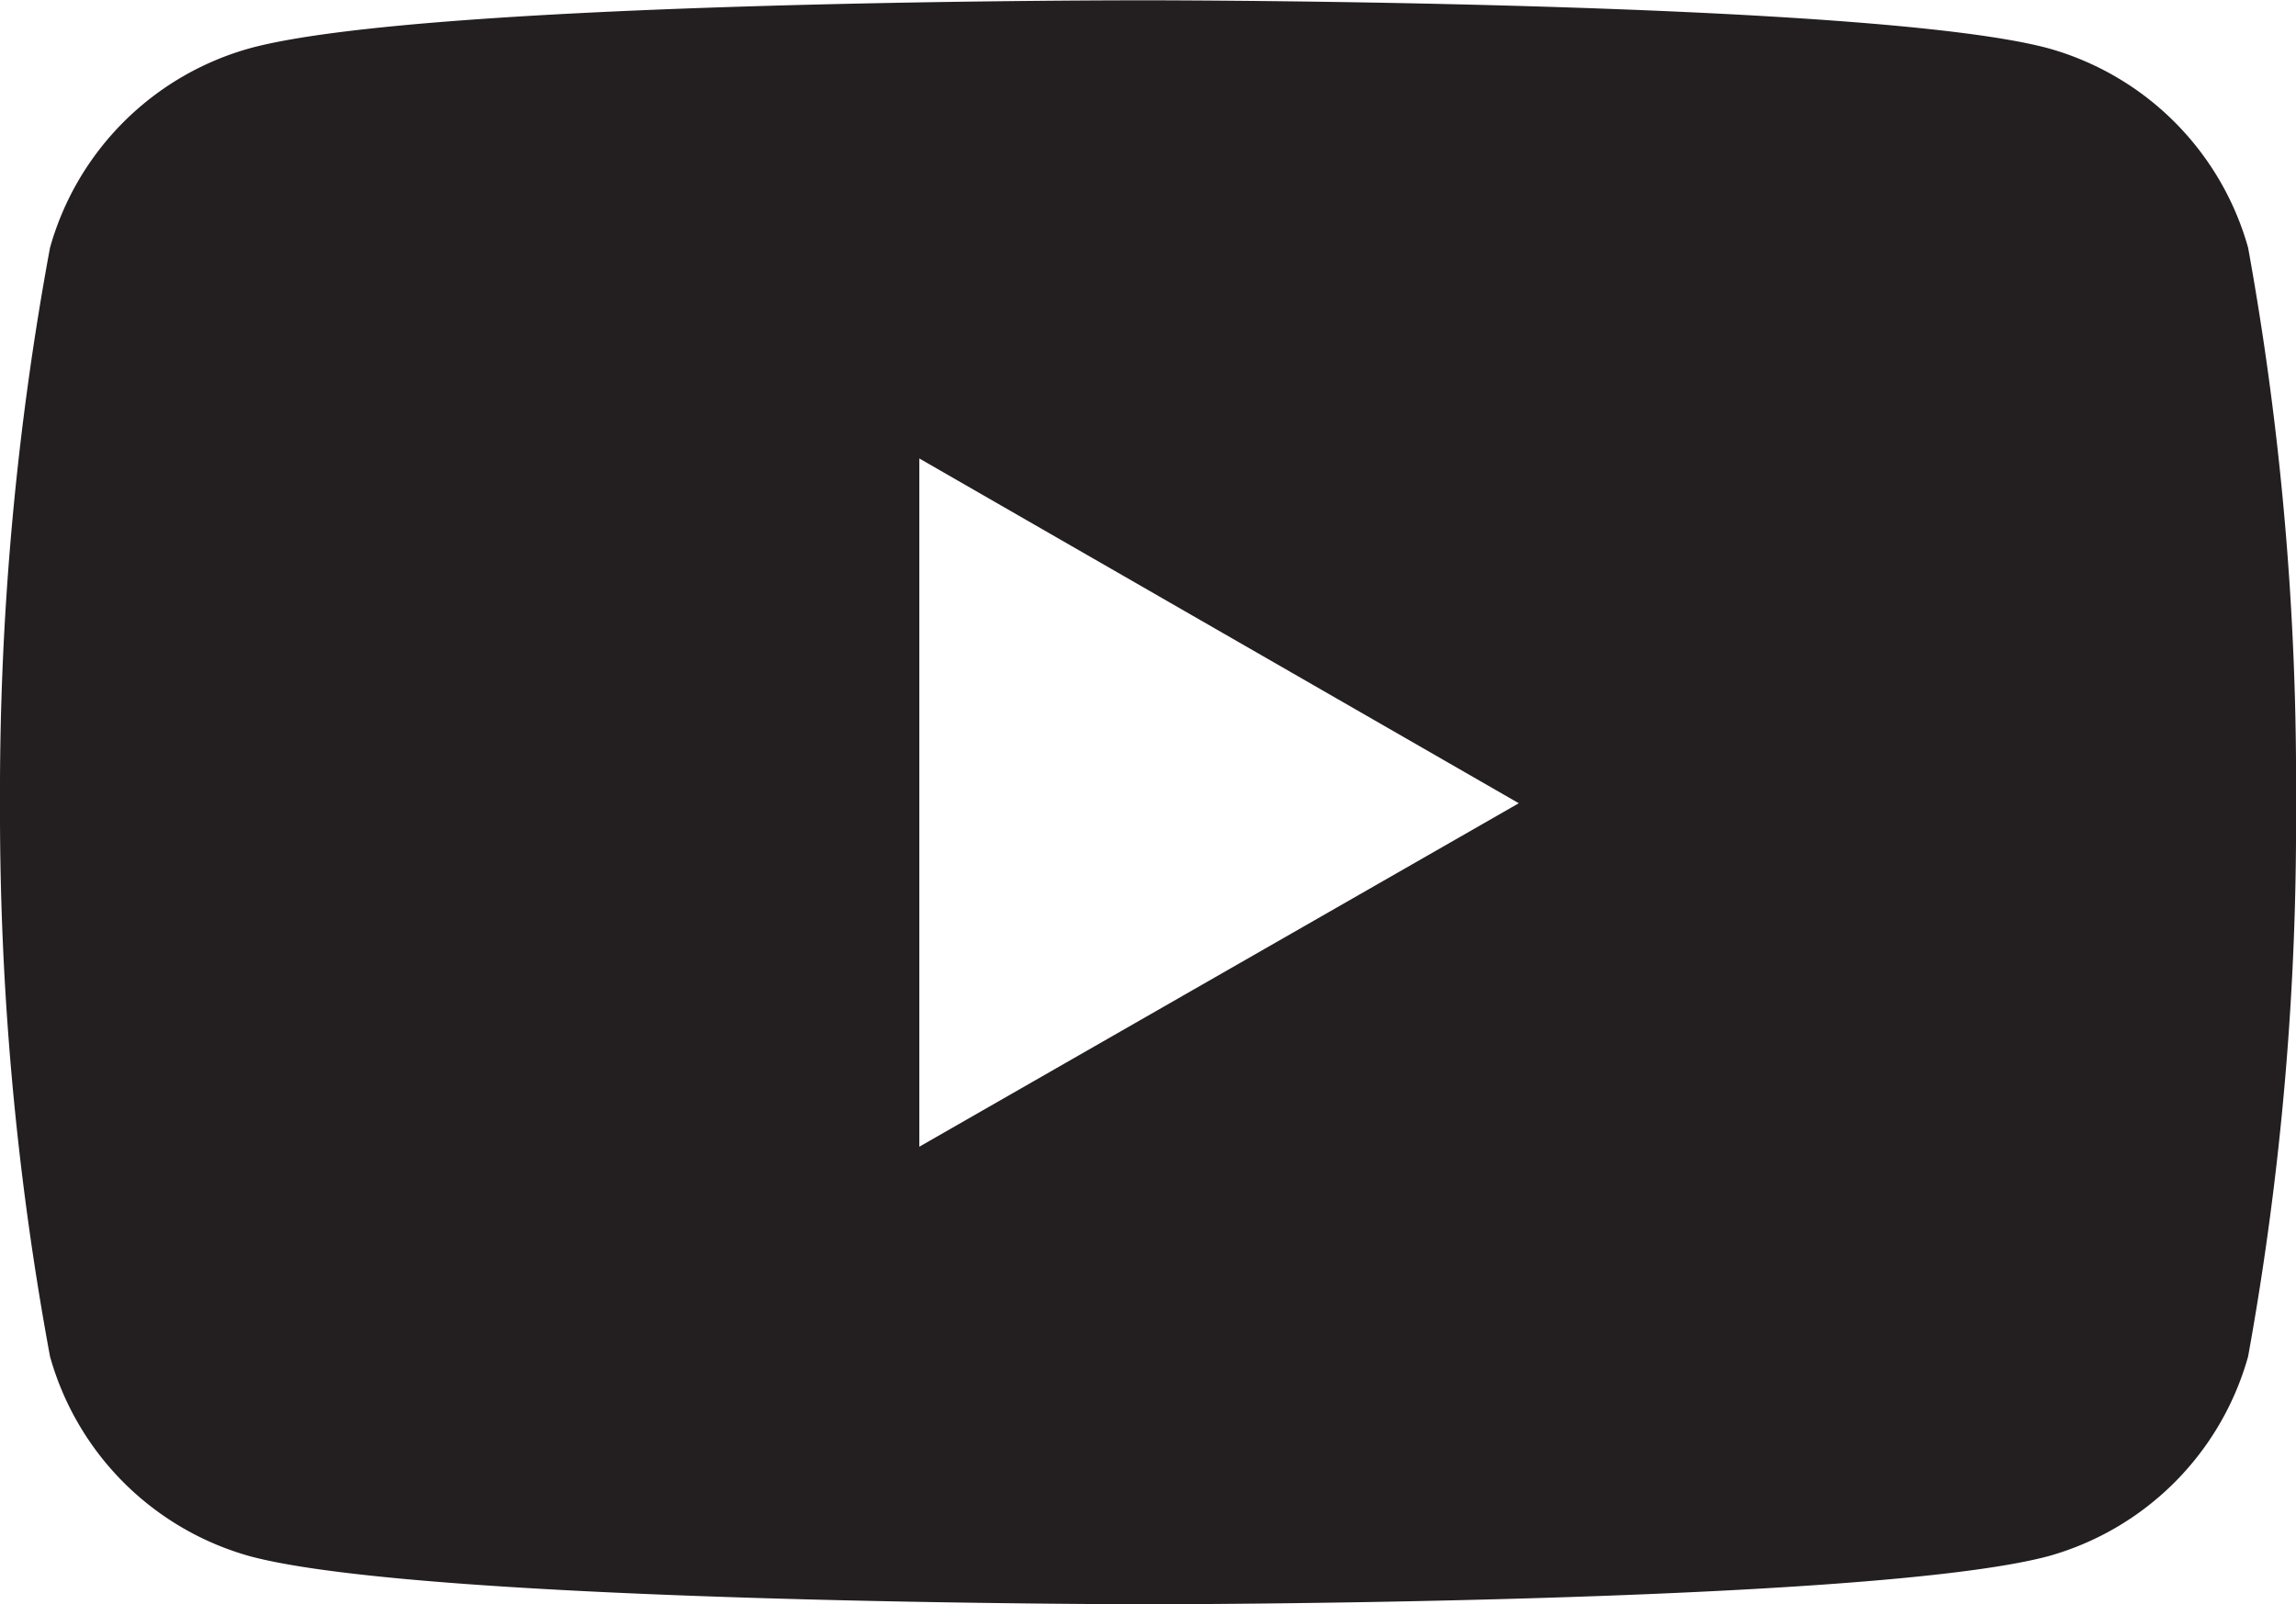 <svg xmlns="http://www.w3.org/2000/svg" width="22.635" height="15.819" viewBox="0 0 22.635 15.819">
  <path id="Icon_simple-youtube" data-name="Icon simple-youtube" d="M22.17,7.867A2.837,2.837,0,0,0,20.2,5.9c-1.764-.473-8.865-.473-8.865-.473S4.252,5.415,2.47,5.9A2.837,2.837,0,0,0,.5,7.867a29.481,29.481,0,0,0-.493,5.477A29.481,29.481,0,0,0,.5,18.8a2.837,2.837,0,0,0,1.97,1.97c1.762.474,8.865.474,8.865.474s7.082,0,8.865-.474a2.837,2.837,0,0,0,1.97-1.97,29.481,29.481,0,0,0,.472-5.456A29.48,29.48,0,0,0,22.17,7.867Zm-13.1,8.865V9.945l5.91,3.4Z" transform="translate(-0.007 -5.424)" fill="#231f20"/>
</svg>
